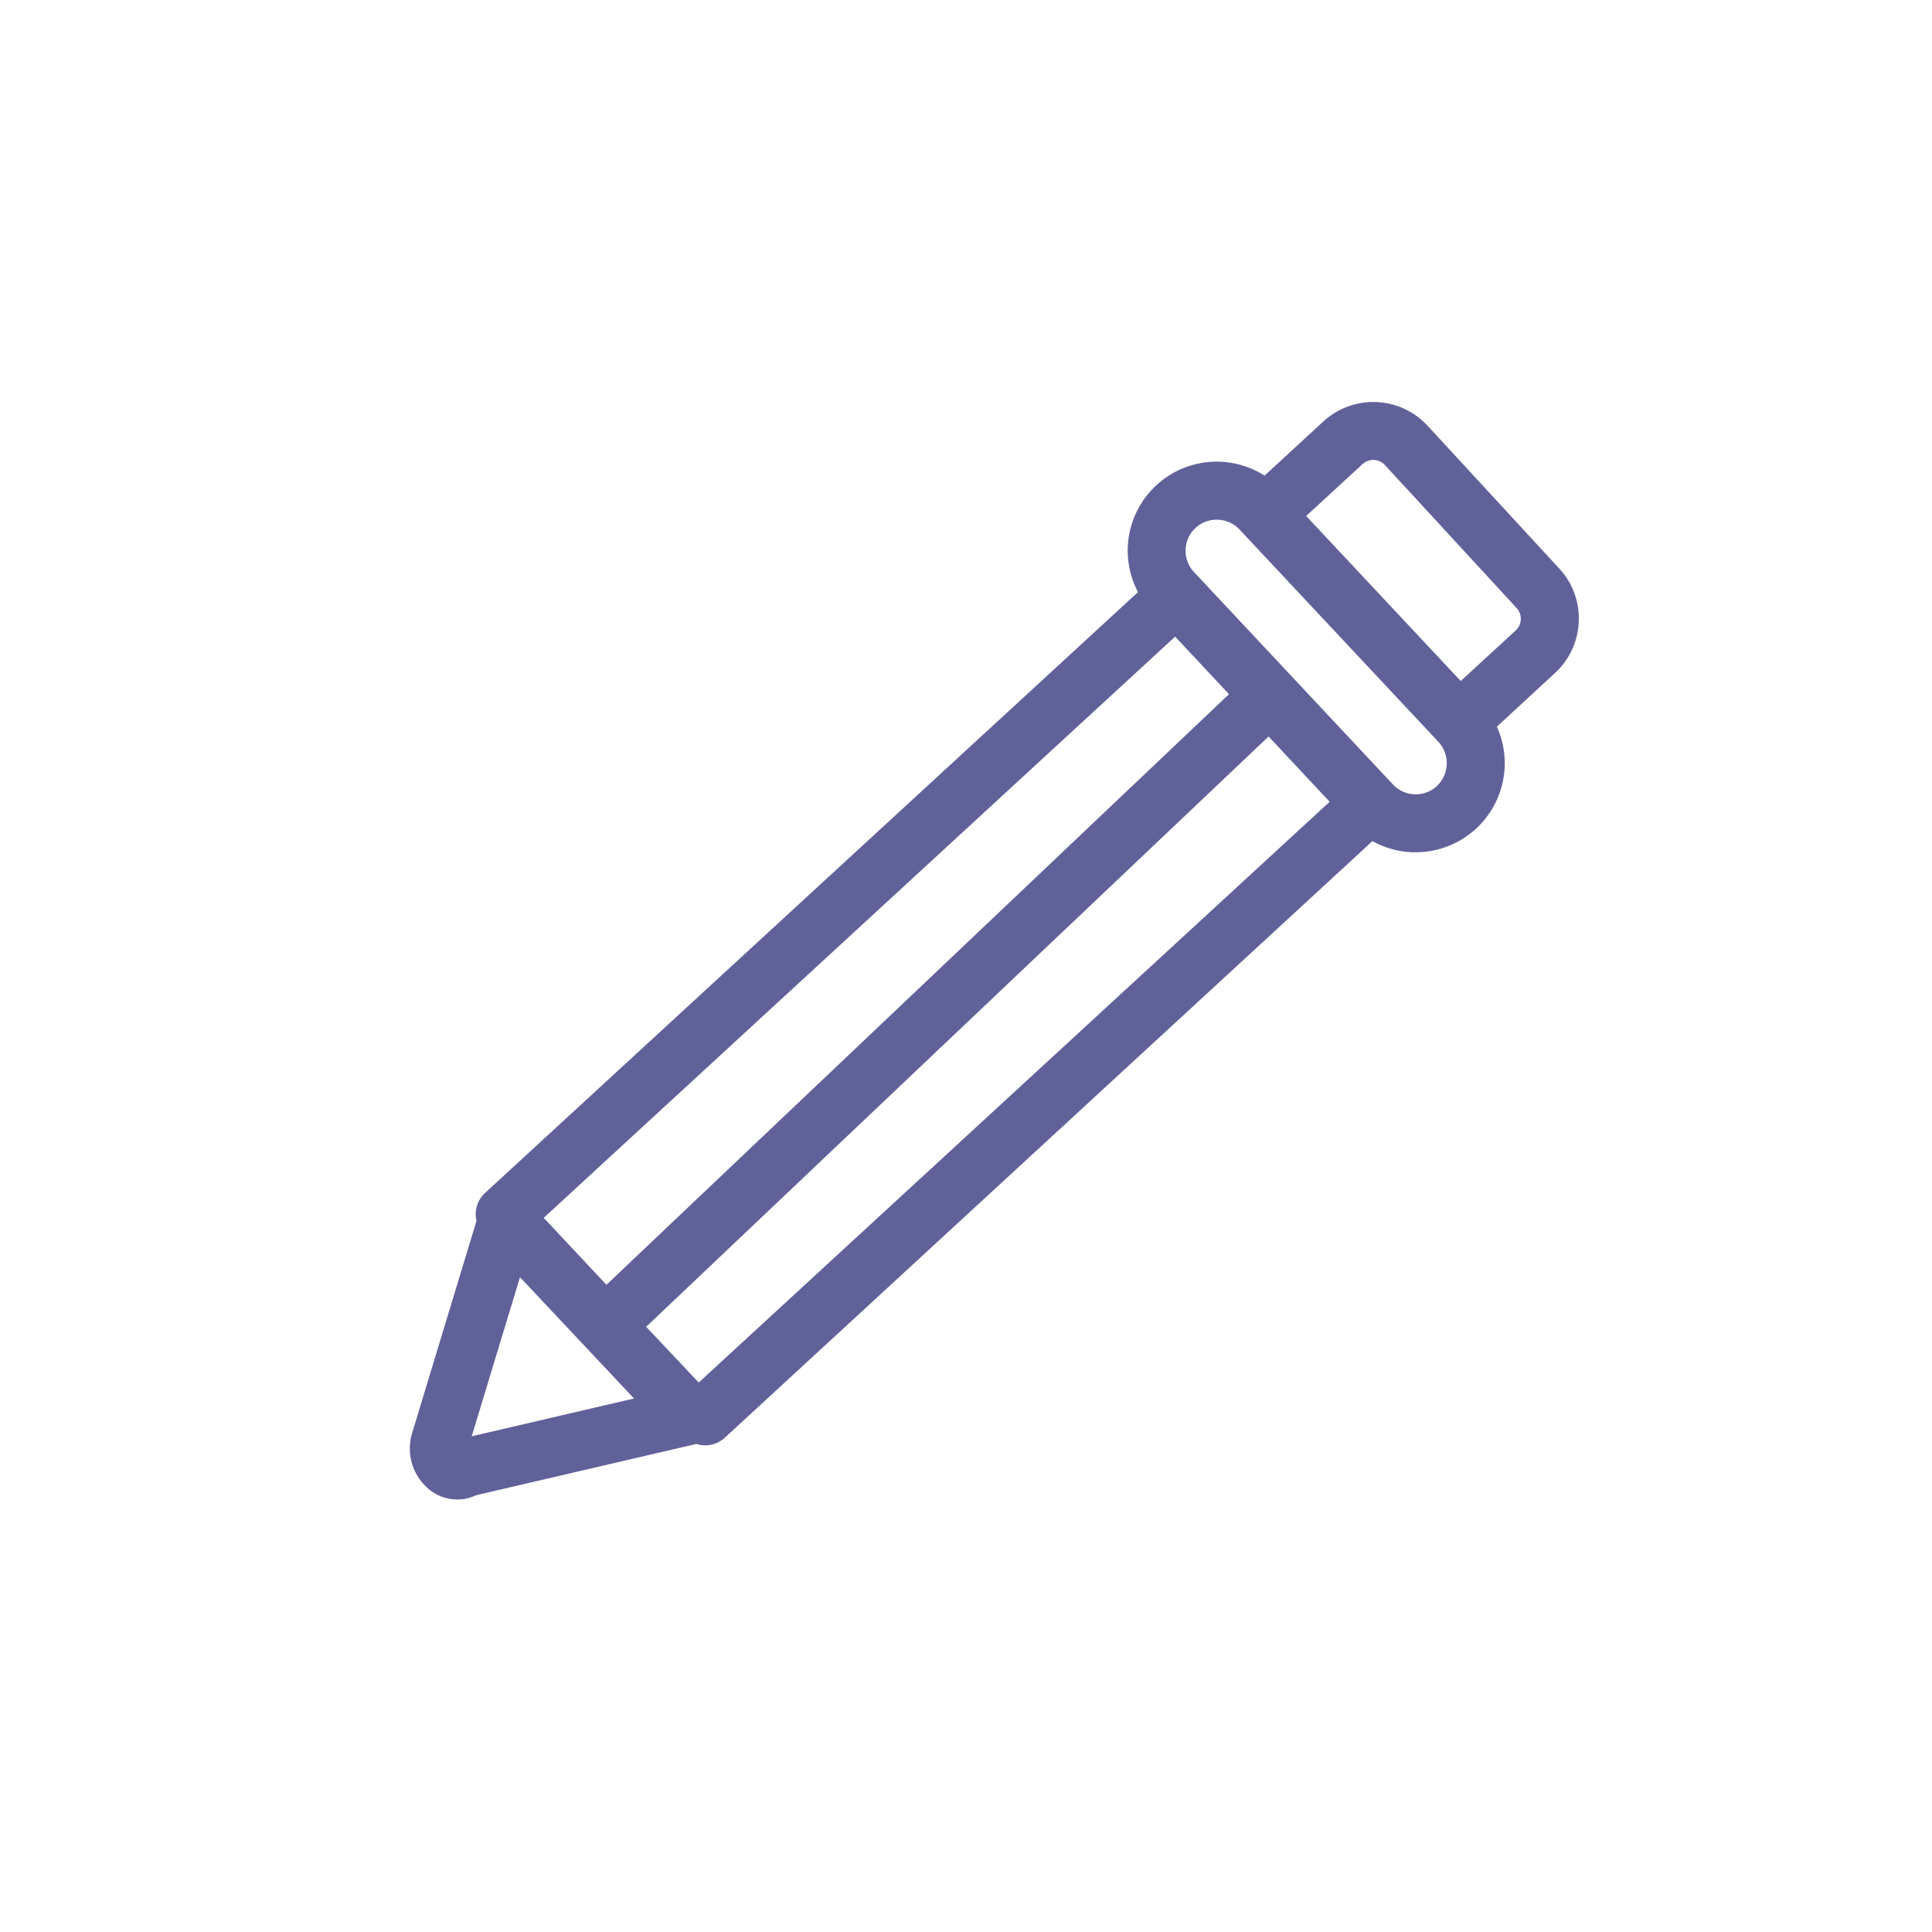<svg  id="Layer_1" data-name="Layer 1" xmlns="http://www.w3.org/2000/svg" viewBox="0 0 400 400"><title>Artboard 170</title>
<style type="text/css">
	.st0{fill:#61619a;}
</style>
<path  class="st0"
 d="M326.86,128.74a15.18,15.18,0,0,0-4-11L295.57,88.15A15.29,15.29,0,0,0,274,87.25L261.81,98.47a18.42,18.42,0,0,0-26.2,24.12L100.41,247a6,6,0,0,0-1.76,5.77L85.37,296.57a10.93,10.93,0,0,0,3.74,12,9.14,9.14,0,0,0,9.47,1l45.56-10.61.05,0a6,6,0,0,0,5.88-1.3L284.15,174.14a18.39,18.39,0,0,0,8.36,2.31h.63a18.43,18.43,0,0,0,16.77-26l12-11.08A15.17,15.17,0,0,0,326.86,128.74ZM112.57,252.14,243.3,131.81l11.15,11.91L125.56,266ZM97.66,297.37l10-32.94,23.6,25.11Zm47-11.13L133.78,274.7,262.65,152.48,275.29,166ZM297.52,162.73h0a6.48,6.48,0,0,1-9.11-.3l-41.21-44a6.45,6.45,0,0,1,.3-9.11,6.38,6.38,0,0,1,4.39-1.72h.22a6.4,6.4,0,0,1,4.49,2l41.21,44a6.48,6.48,0,0,1-.3,9.11Zm16.3-32.21L302.43,141l-32-34.17,11.67-10.74a3.28,3.28,0,0,1,4.63.19L314,125.89a3.28,3.28,0,0,1-.19,4.63Z"/></svg>